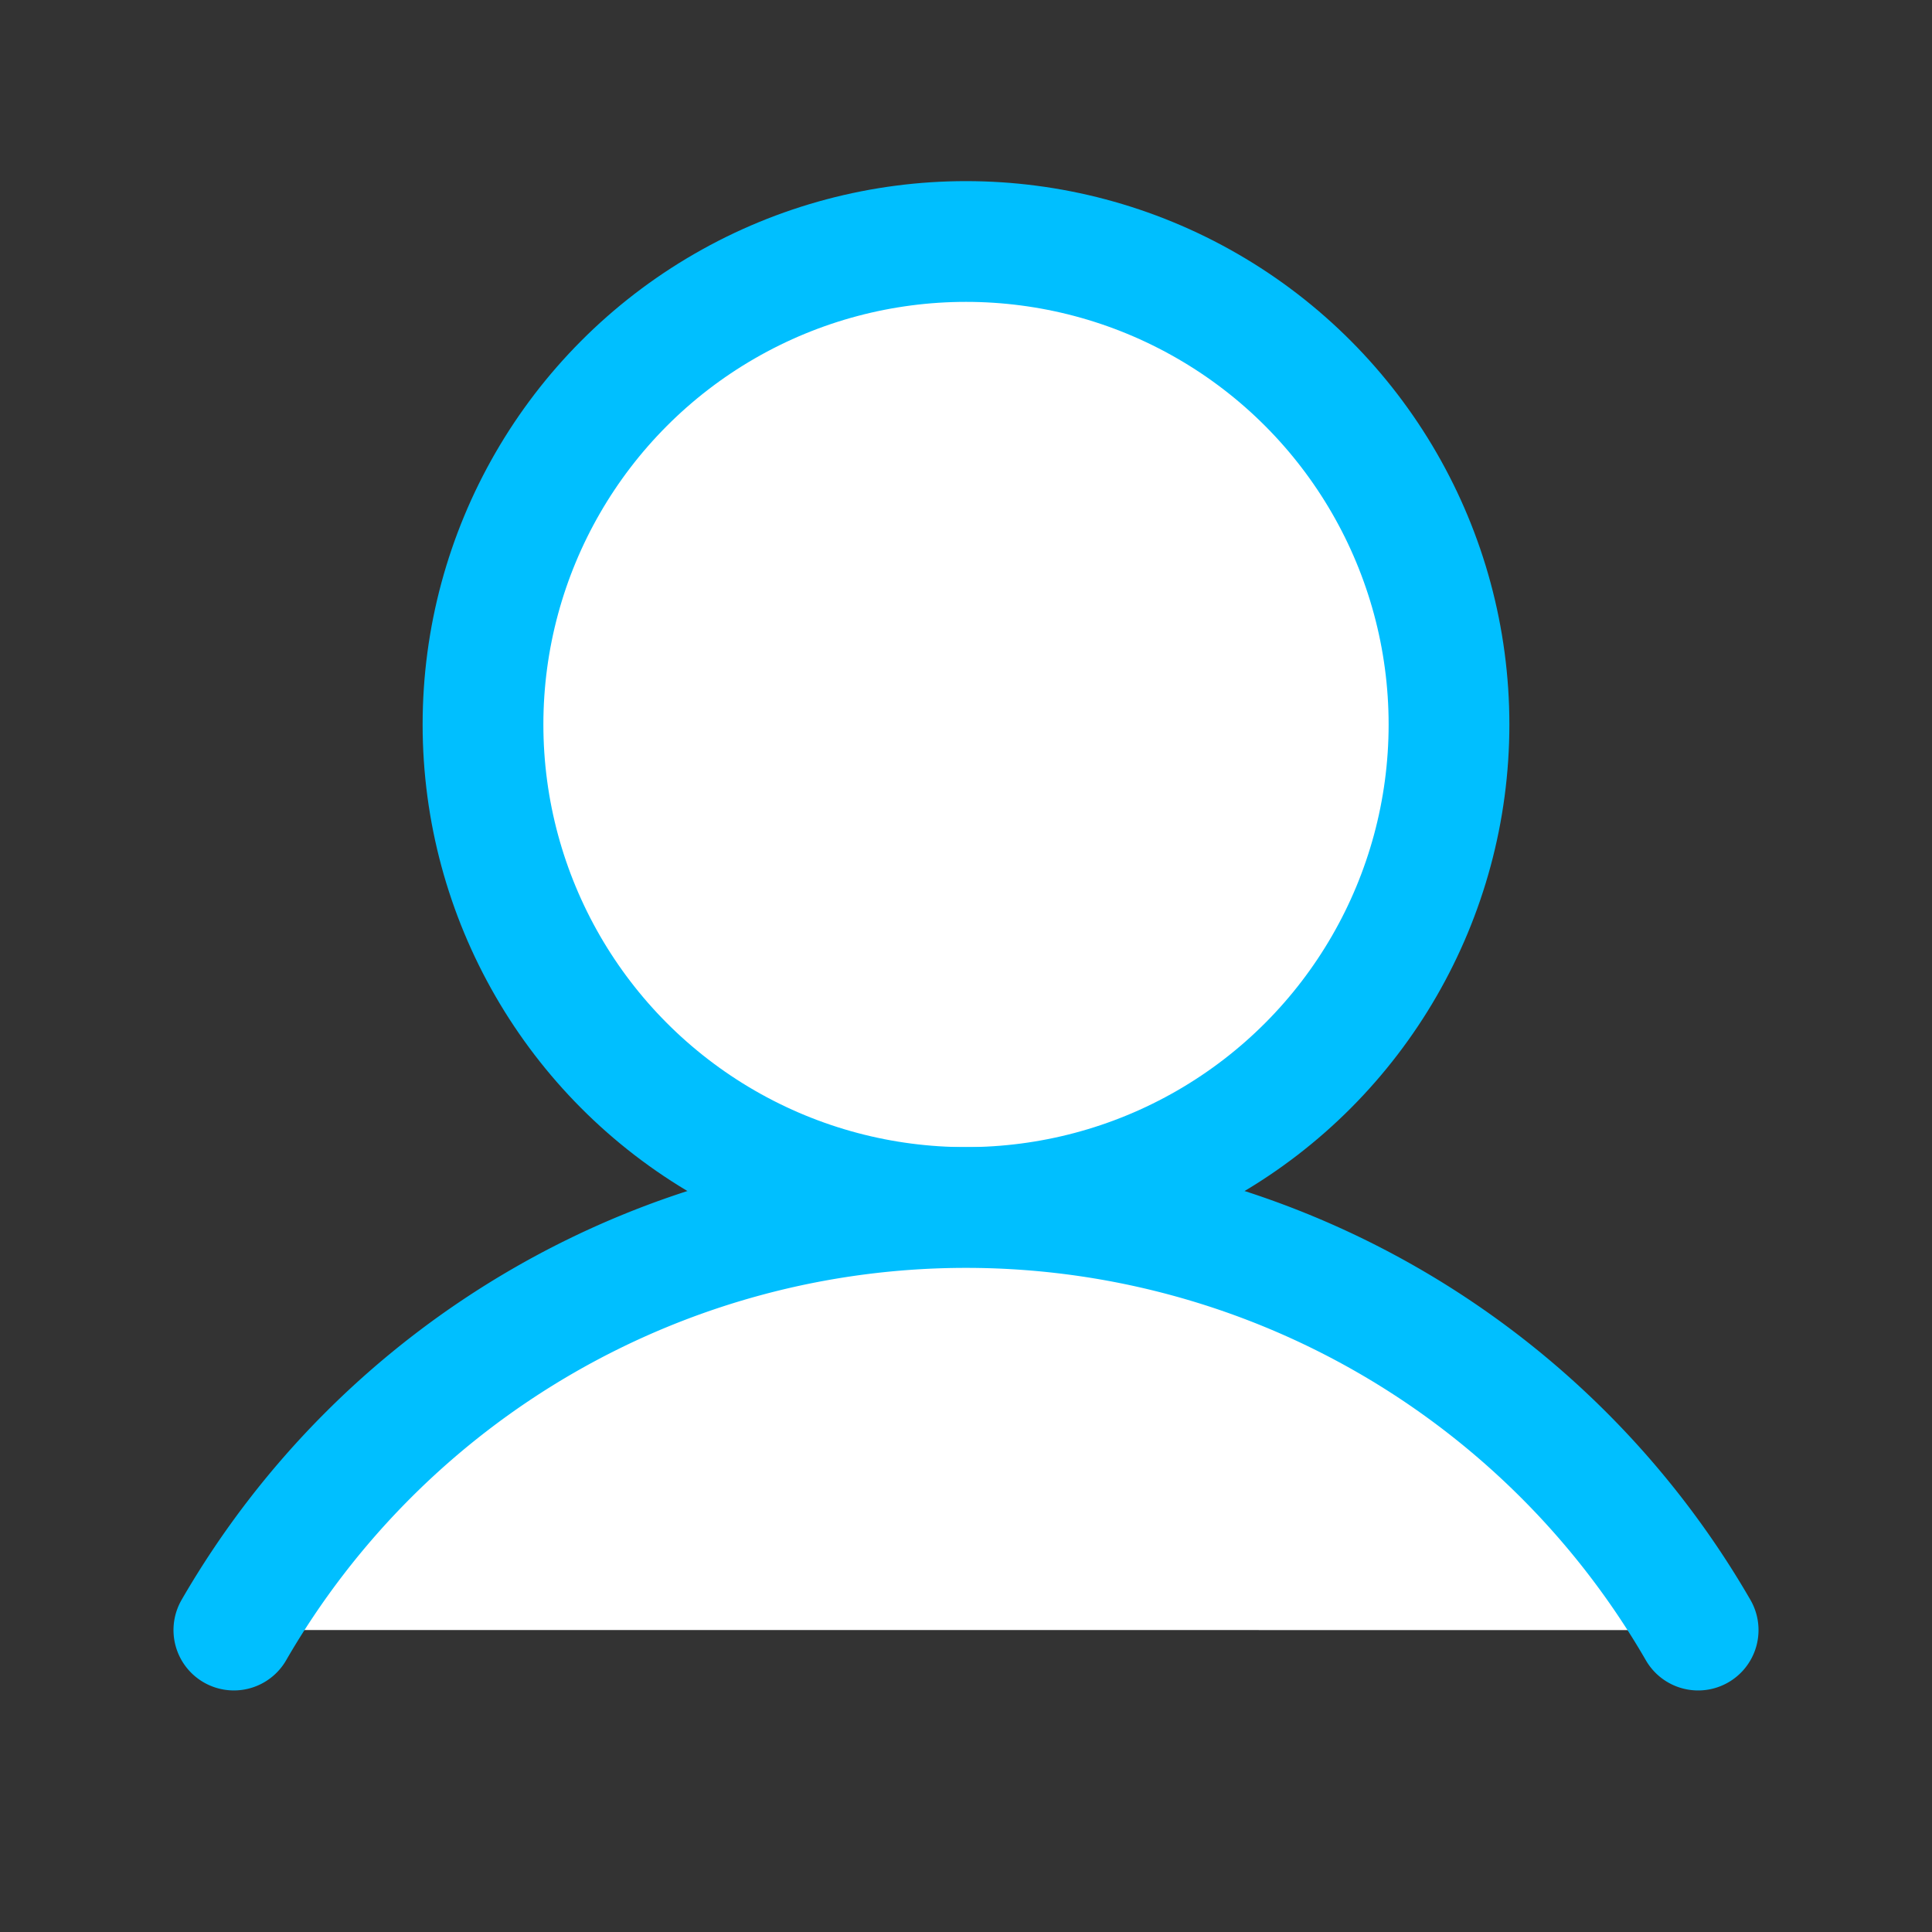 <?xml version="1.0" standalone="no"?>
<!DOCTYPE svg PUBLIC "-//W3C//DTD SVG 20010904//EN"
 "http://www.w3.org/TR/2001/REC-SVG-20010904/DTD/svg10.dtd">
<svg xmlns="http://www.w3.org/2000/svg" width="192" height="192" fill="currentColor" viewBox="0 0 256 256">
<rect x="0" y="0" width="256" height="256" fill="#333333" stroke="none"/>
<rect width="256" height="256" fill="none"></rect>
<circle cx="128" cy="96" r="64" fill="#ffffff" stroke="#00BFFF" stroke-miterlimit="10" stroke-width="16"></circle>
<path d="M30.989,215.991a112.037,112.037,0,0,1,194.023.002" fill="#ffffff" stroke="#00BFFF" stroke-linecap="round" stroke-linejoin="round" stroke-width="16"></path>
</svg>